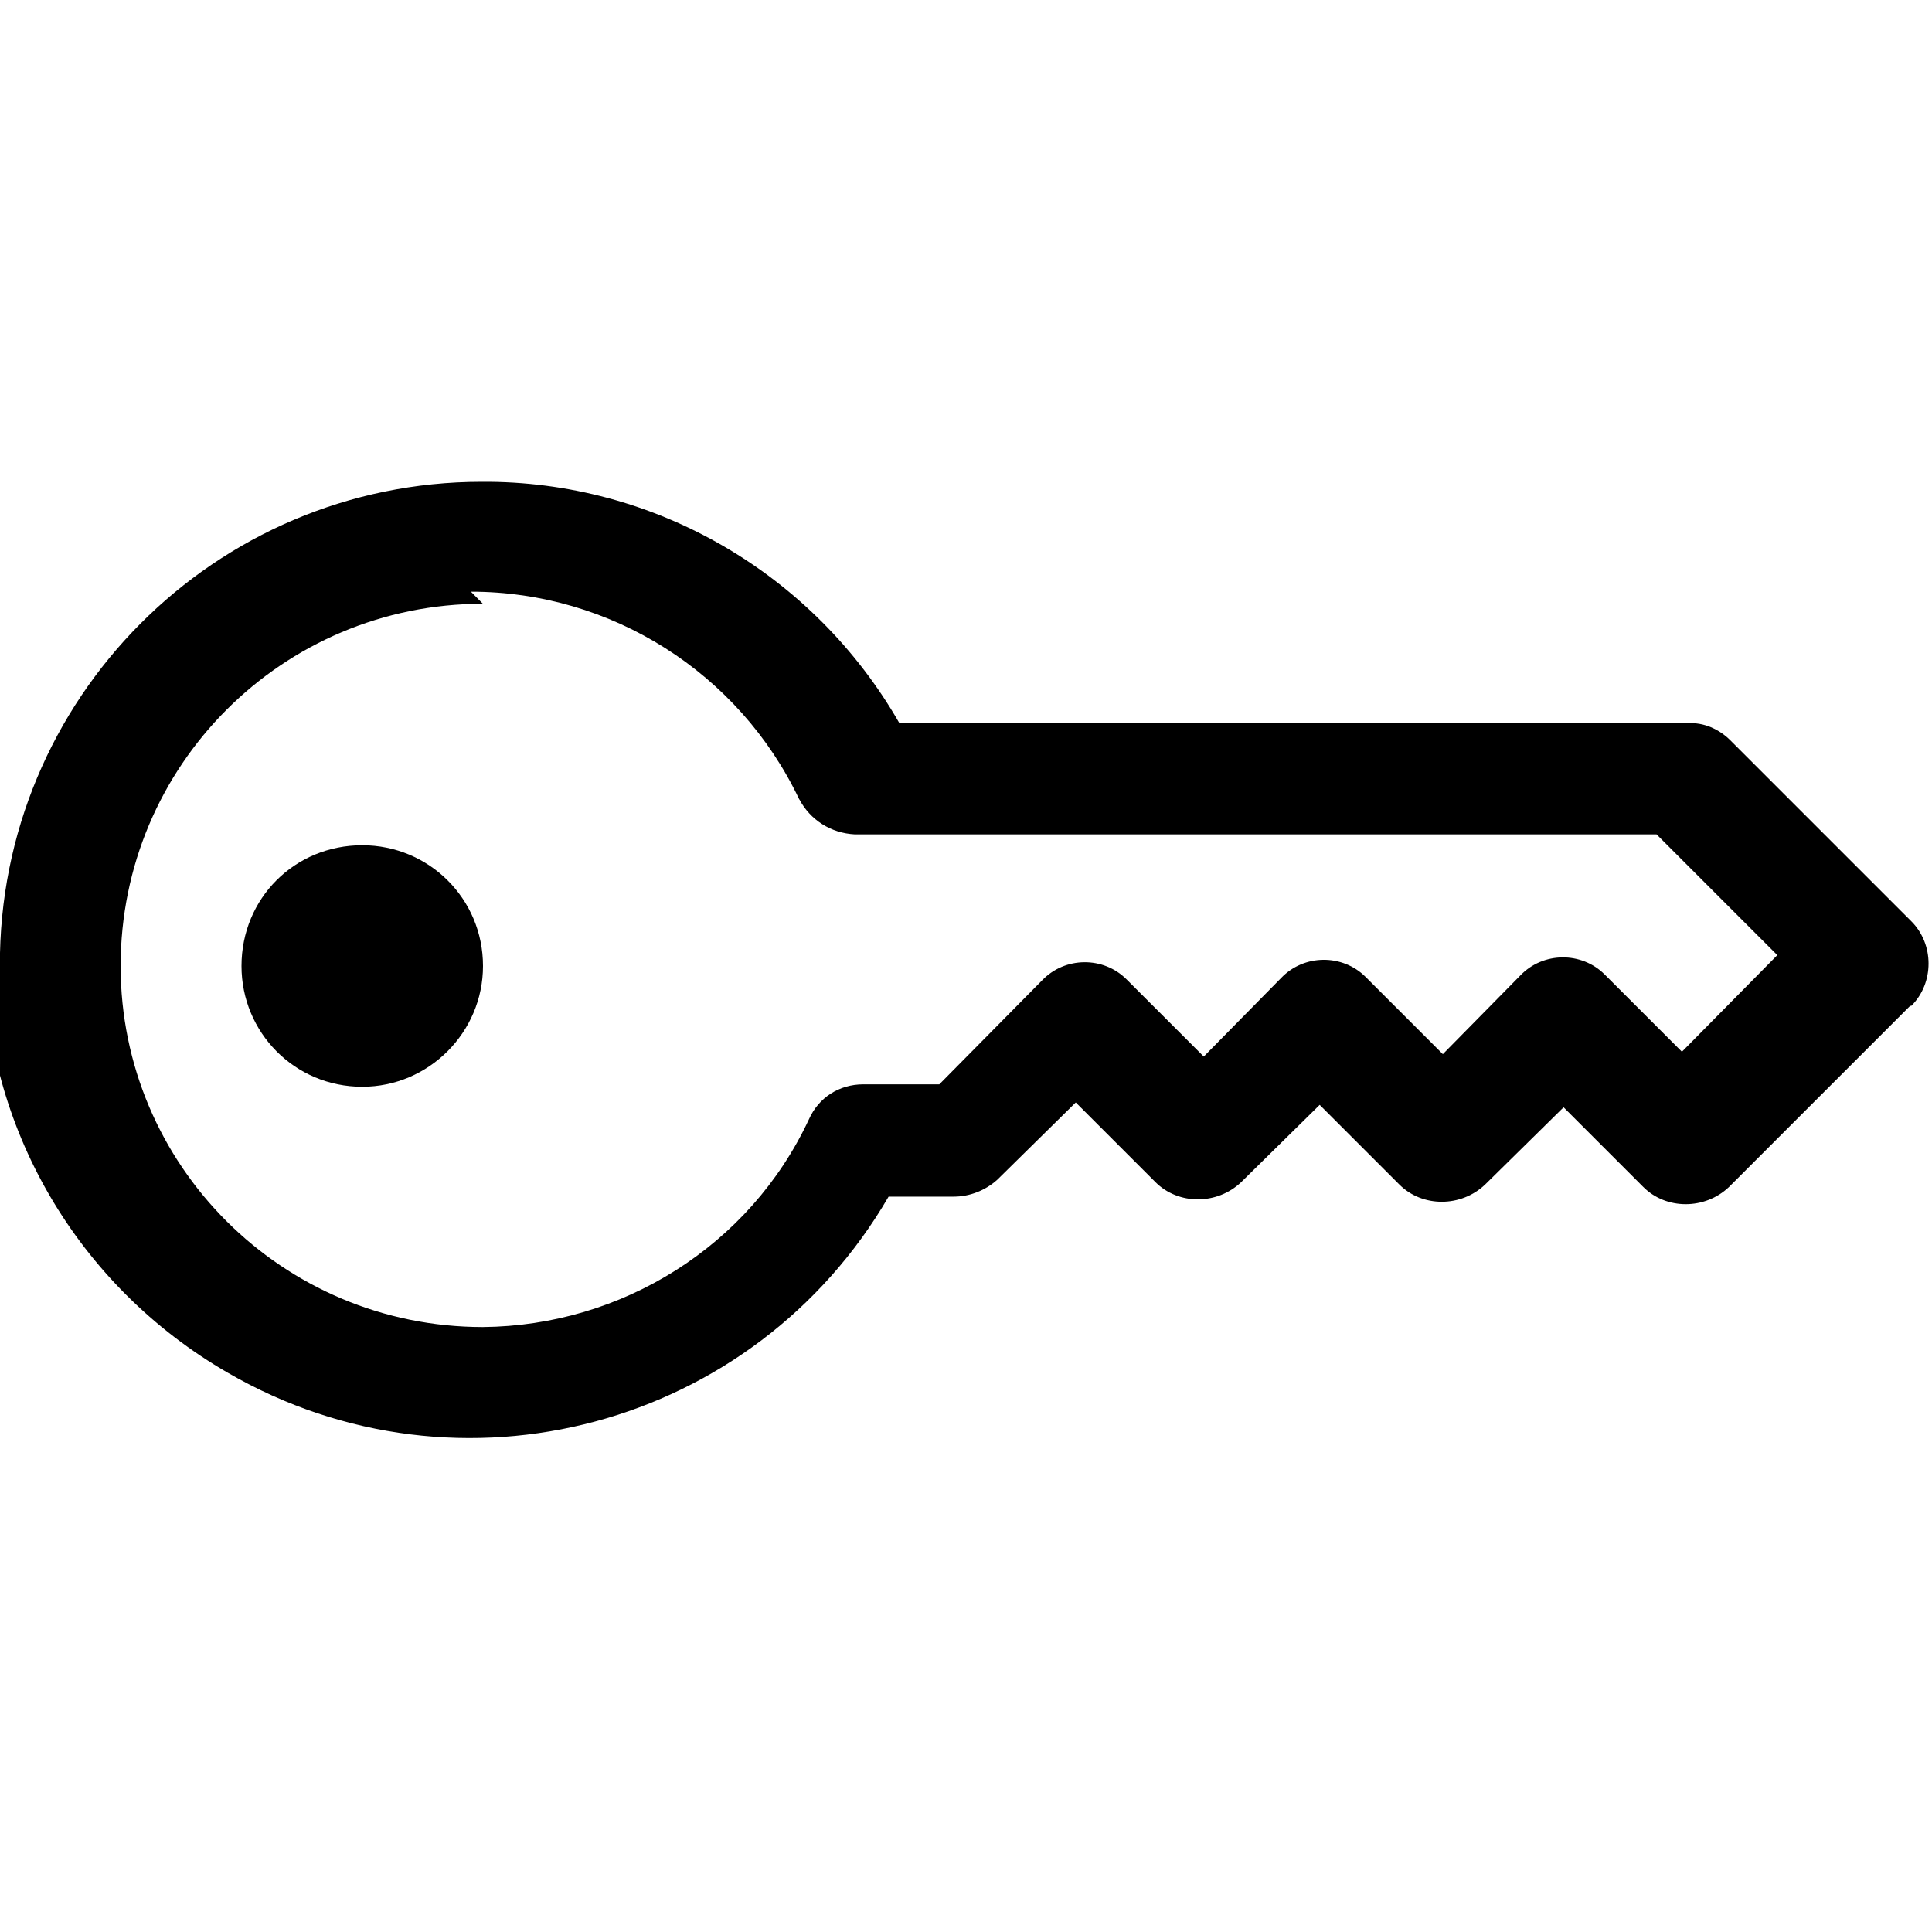 <svg viewBox="0 0 16 16" xmlns="http://www.w3.org/2000/svg"><g><path d="M-.001 8v0c-.01-2.21 1.78-4.01 3.99-4.01 1.43-.01 2.75.76 3.46 2h6.53v0c.13-.01.26.05.35.14l1.5 1.5v0c.19.19.19.51 0 .7 -.01 0-.01 0-.01 0l-1.5 1.5v0c-.2.19-.52.19-.71 0 -.01-.01-.01-.01-.01-.01l-.65-.65 -.65.64v0c-.2.19-.52.19-.71 0 -.01-.01-.01-.01-.01-.01l-.65-.65 -.65.64v0c-.2.19-.52.19-.71 0 -.01-.01-.01-.01-.01-.01l-.65-.65 -.65.64v0c-.1.09-.23.14-.36.14h-.54v0c-1.11 1.91-3.55 2.57-5.47 1.46C.64 10.65-.13 9.33-.13 7.9Zm4-3v0c-1.66 0-3 1.34-3 3 0 1.65 1.34 2.99 3 2.99 1.15-.01 2.21-.67 2.7-1.72v0c.08-.18.25-.29.45-.29h.63l.85-.86v0c.19-.2.51-.2.7-.01 0 0 0 0 0 0l.64.64 .64-.65v0c.19-.2.51-.2.7-.01 0 0 0 0 0 0l.64.64 .64-.65v0c.19-.2.51-.2.7-.01 0 0 0 0 0 0l.64.64 .79-.8 -1-1H7.08v0c-.2-.01-.37-.12-.46-.29l-.001 0C6.12 5.57 5.06 4.9 3.9 4.9Z"/><path d="M4 8v0c0 .55-.45 1-1 1 -.56 0-1-.45-1-1v0c0-.56.44-1 1-1 .55 0 1 .44 1 1Z"/></g></svg>